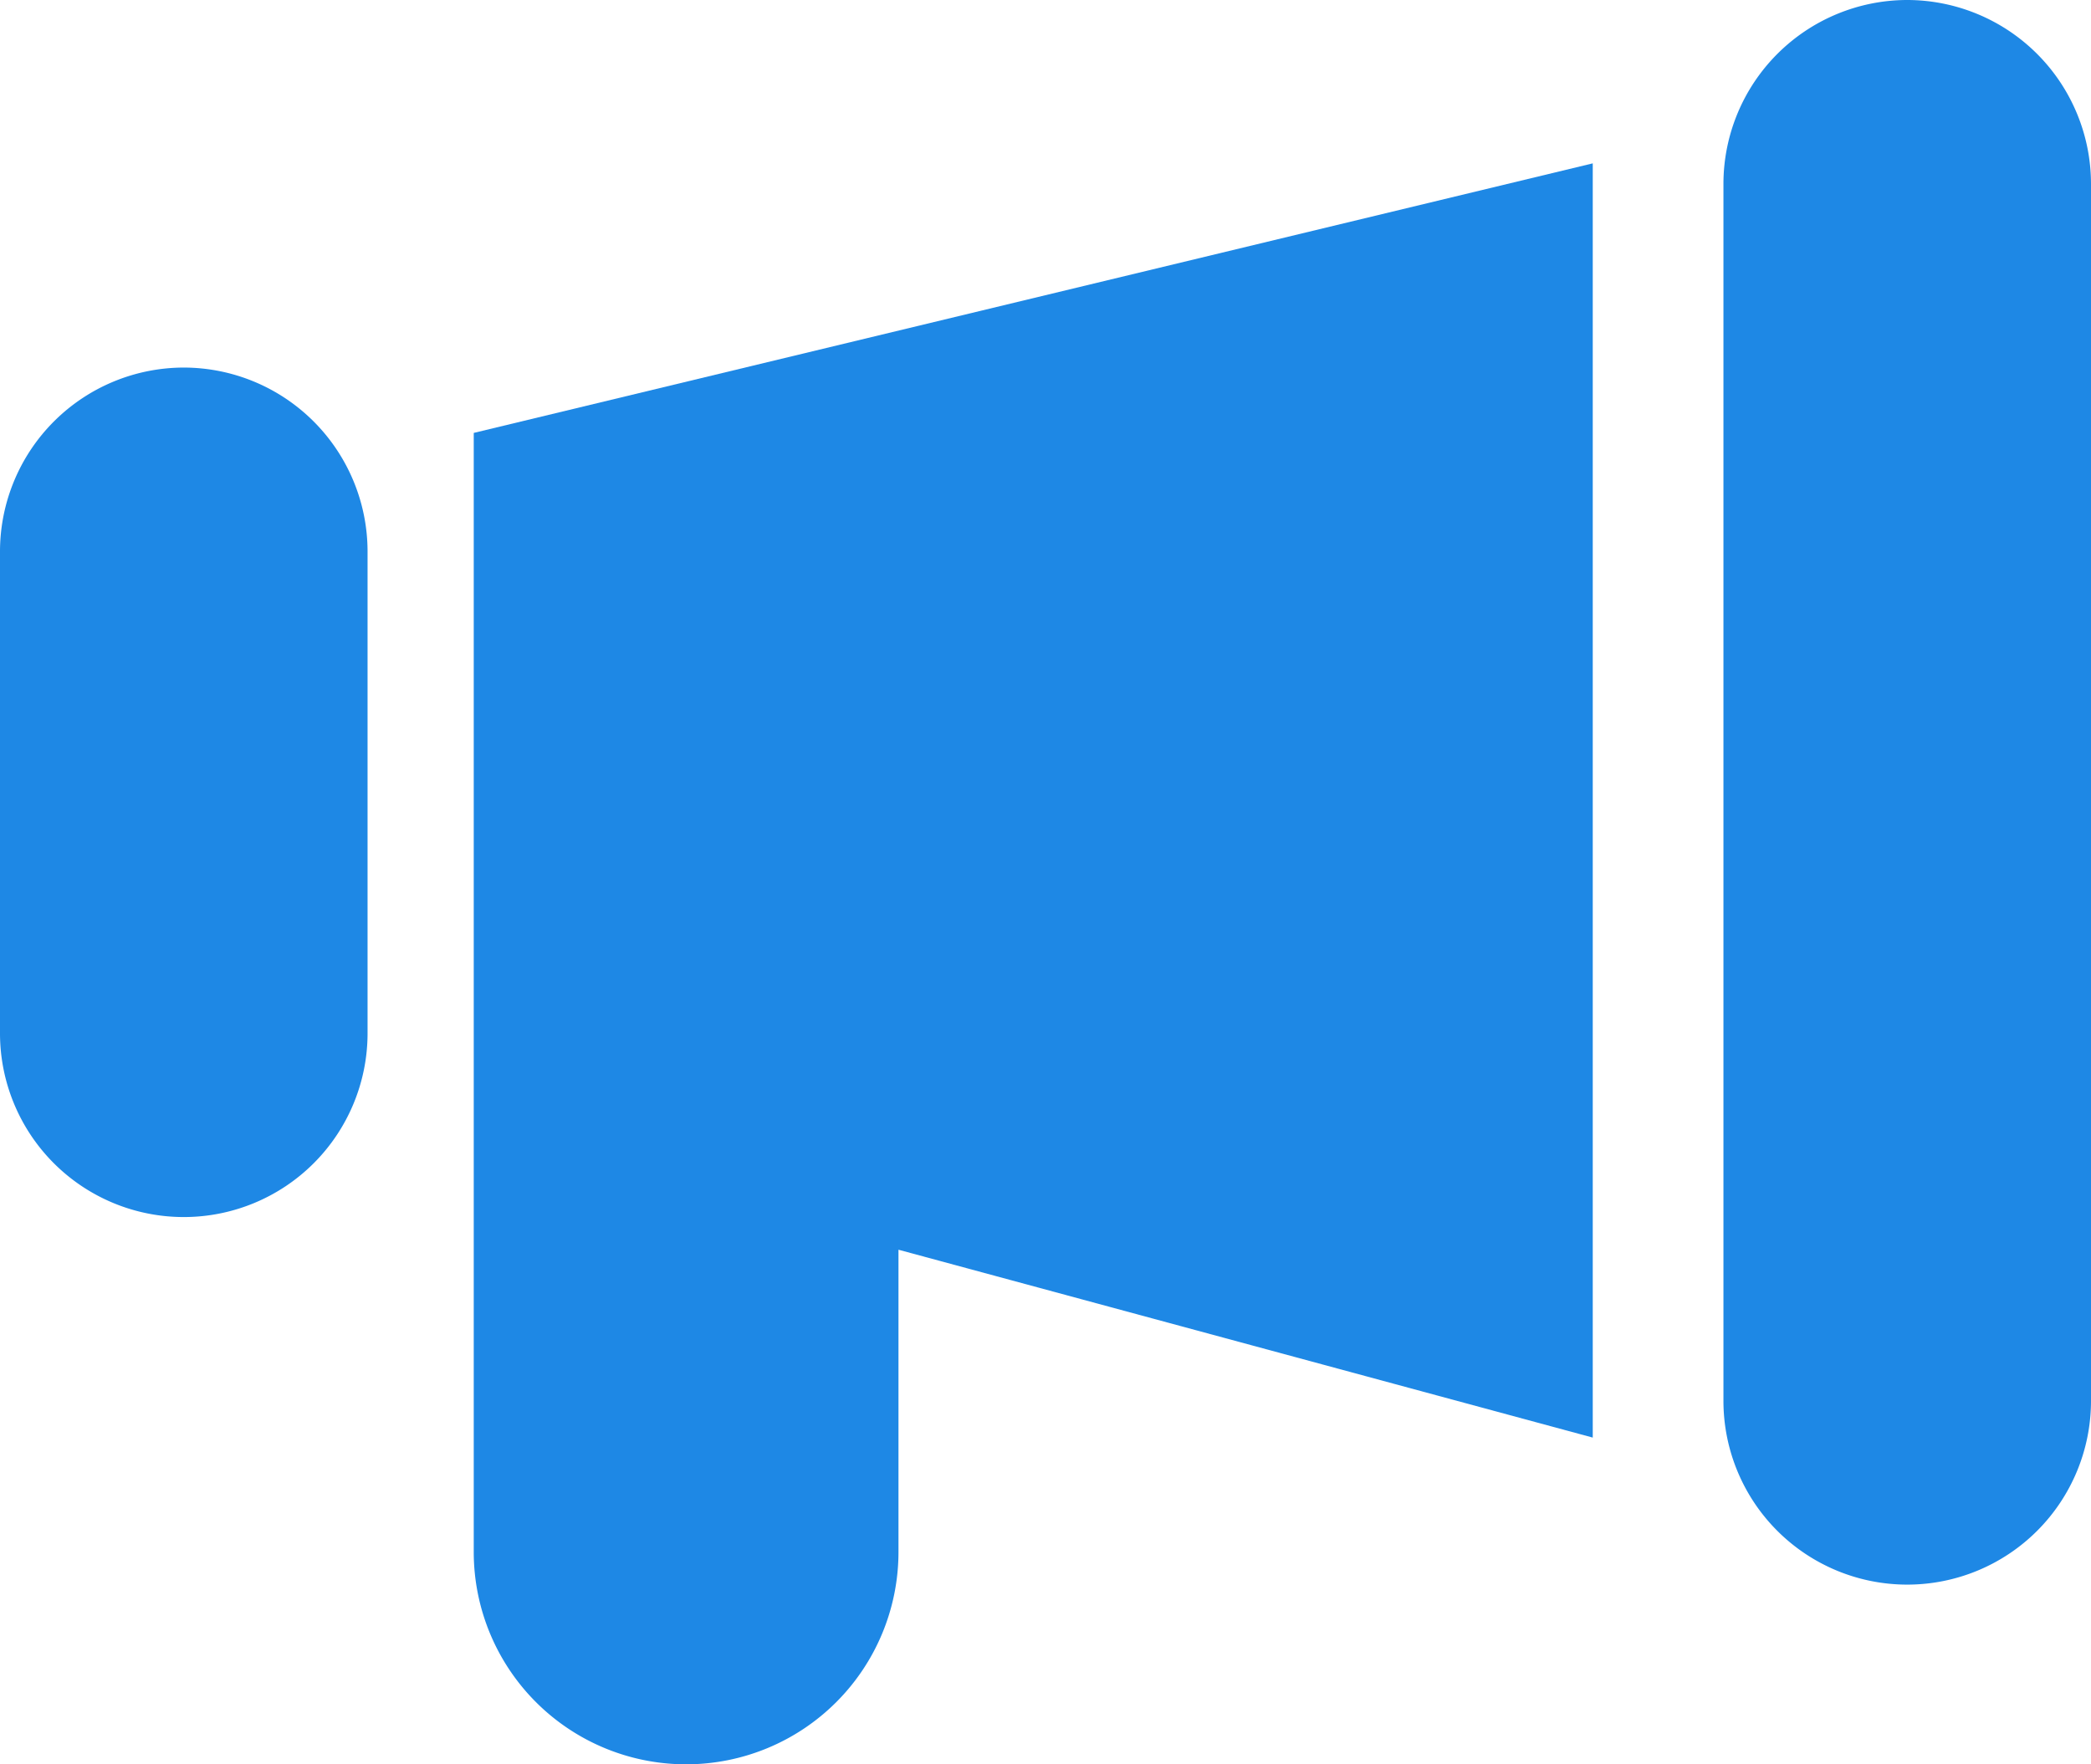 <svg xmlns="http://www.w3.org/2000/svg" viewBox="0 0 256 216"><defs><style>.cls-1{fill:#1e88e5;}</style></defs><title>advertising</title><g id="Layer_2" data-name="Layer 2"><g id="Layer_1-2" data-name="Layer 1"><path class="cls-1" d="M58,118v72a26,26,0,0,0,52,0V153l85,23V20L58,53Z"/><path class="cls-1" d="M233.5,0A22.53,22.53,0,0,0,211,22.5v149a22.5,22.5,0,0,0,45,0V22.5A22.53,22.53,0,0,0,233.5,0Z"/><path class="cls-1" d="M22.5,45A22.53,22.53,0,0,0,0,67.5v59a22.5,22.5,0,0,0,45,0v-59A22.53,22.53,0,0,0,22.5,45Z"/></g></g></svg>
